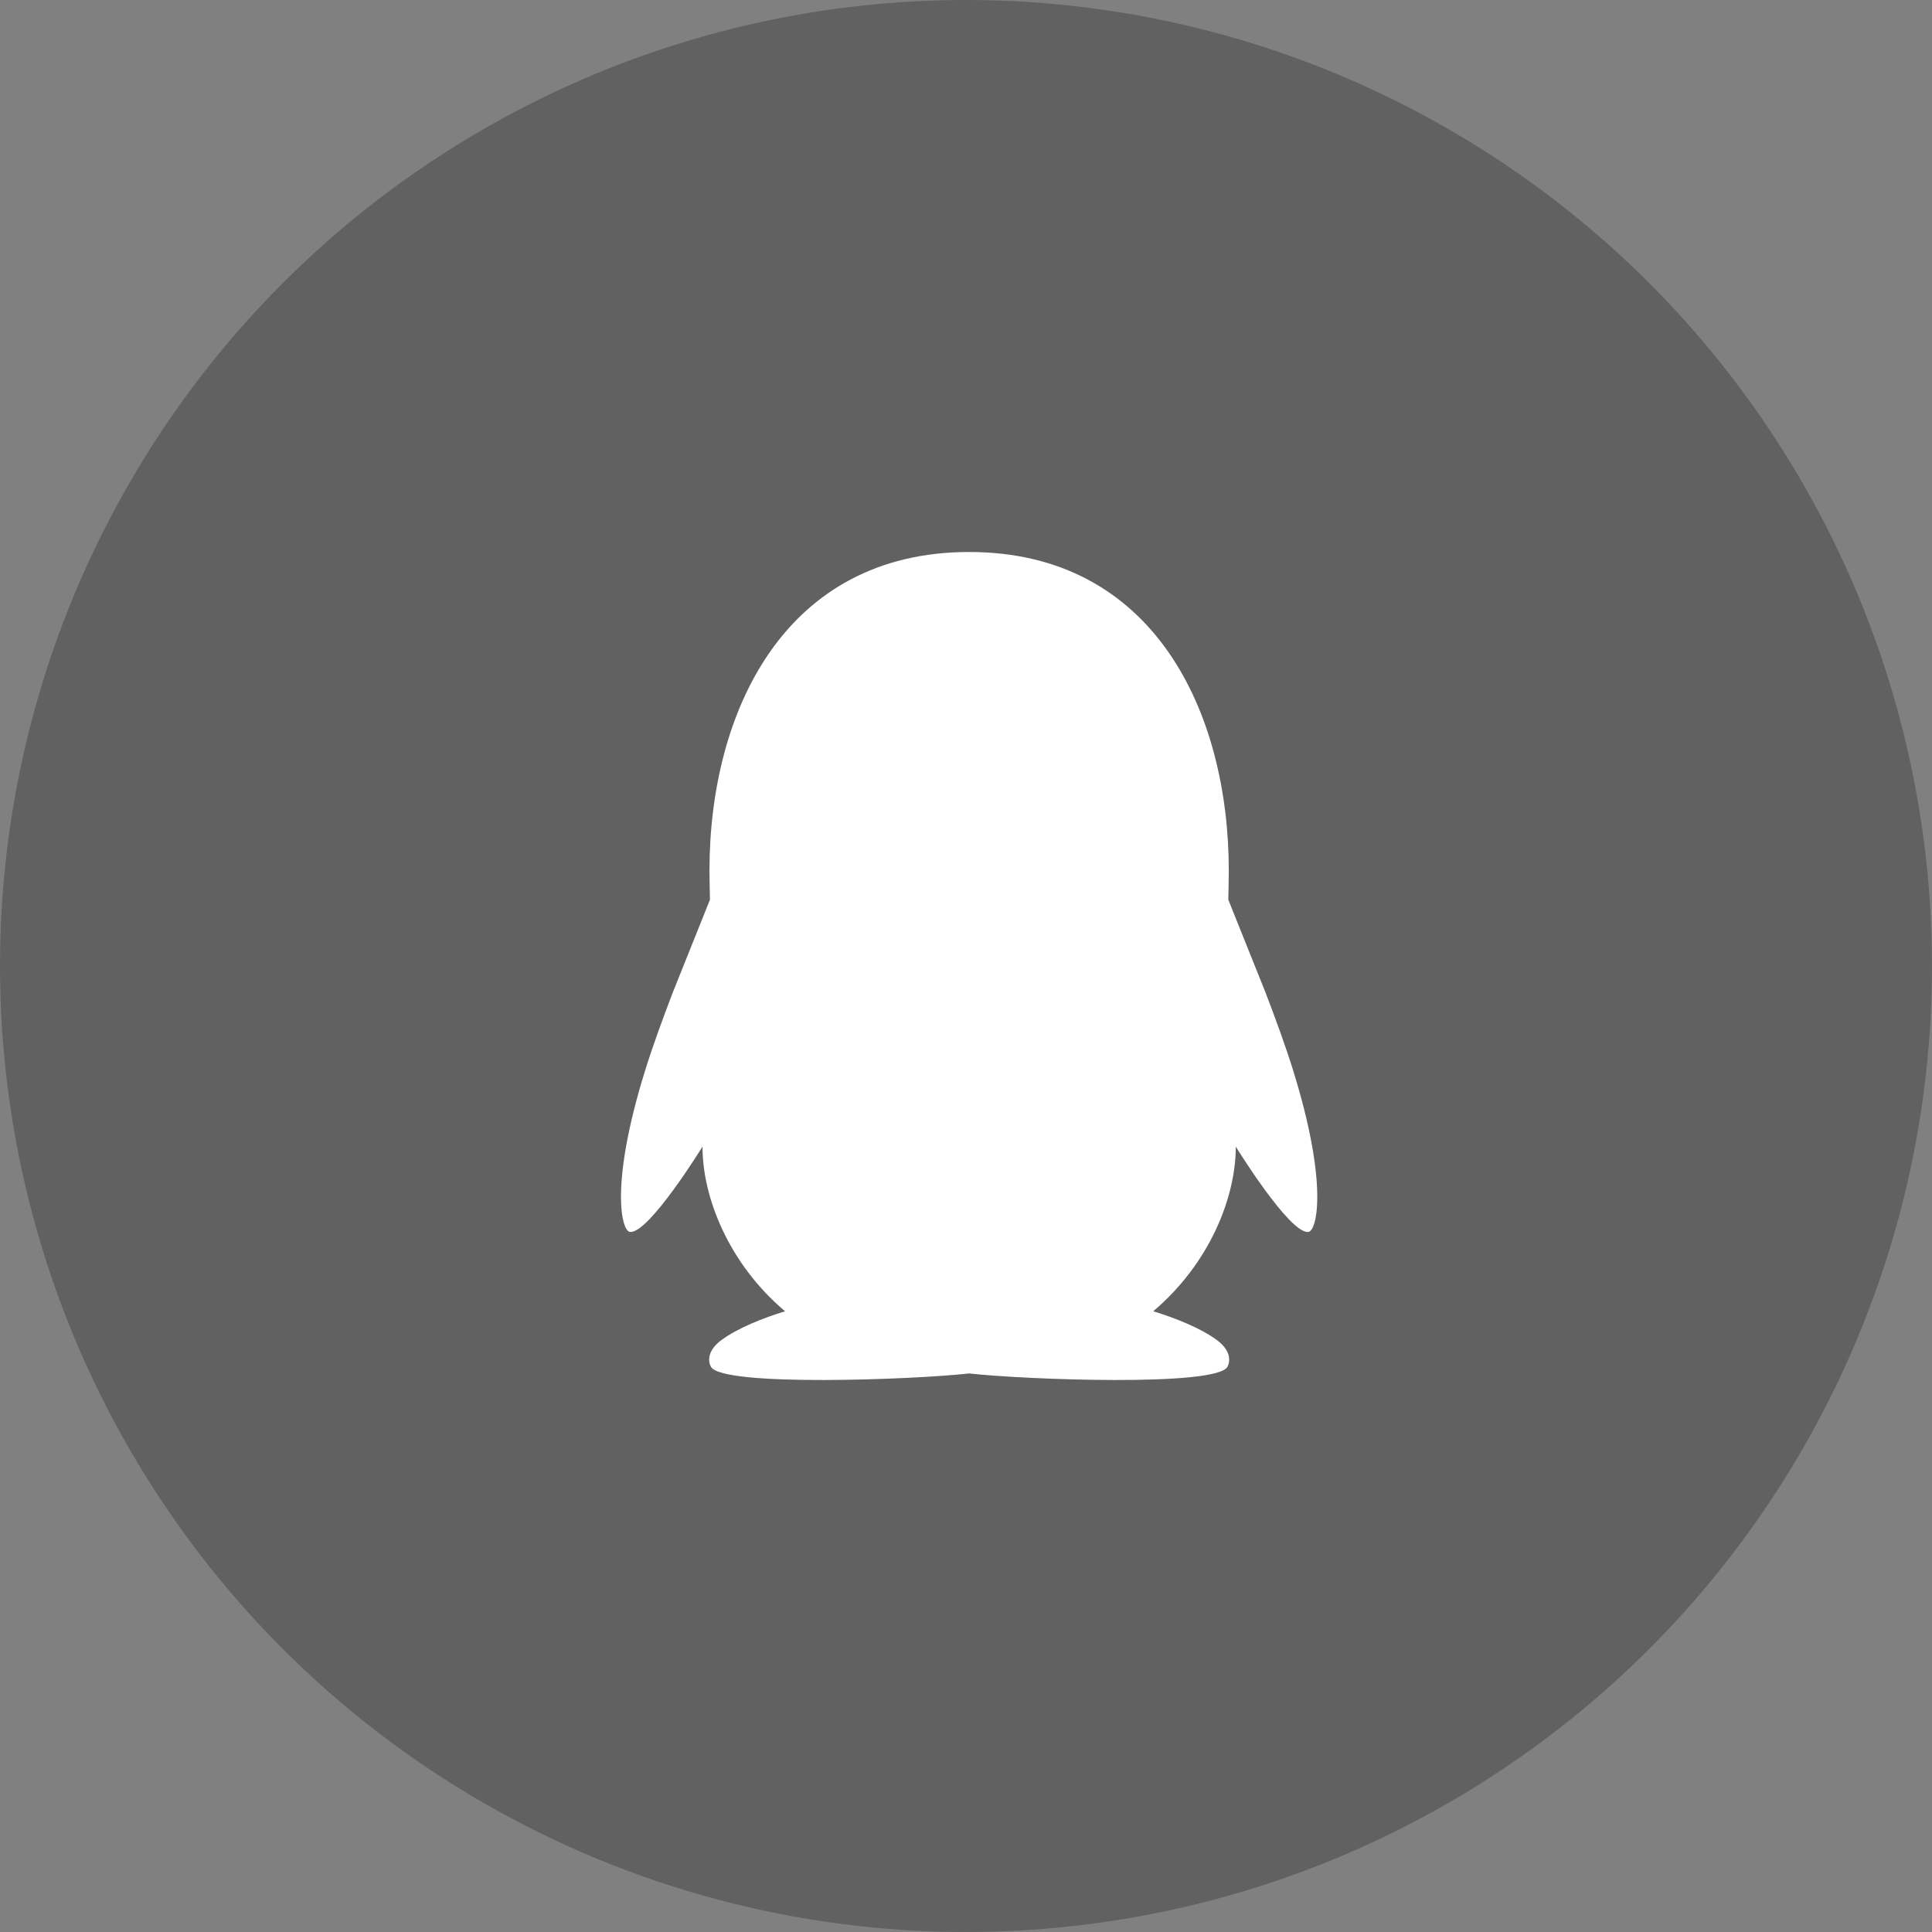 <?xml version="1.0" encoding="UTF-8"?>
<svg width="56px" height="56px" viewBox="0 0 56 56" version="1.1" xmlns="http://www.w3.org/2000/svg" xmlns:xlink="http://www.w3.org/1999/xlink">
    <rect x="0" y="0" width="56" height="56" fill="#808080" stroke="none"/>
    <!-- Generator: Sketch 51.2 (57519) - http://www.bohemiancoding.com/sketch -->
    <title>qq</title>
    <desc>Created with Sketch.</desc>
    <defs></defs>
    <g id="New" stroke="none" stroke-width="1" fill="none" fill-rule="evenodd">
        <g id="Artboard" transform="translate(-844, -446)">
            <g id="qq" transform="translate(844, 446)">
                <circle id="Oval" fill-opacity="0.24" fill="#000000" fill-rule="nonzero" cx="28" cy="28" r="28"></circle>
                <g id="Group-3" transform="translate(18, 16)" fill="#FFFFFF">
                    <path d="M19.485,15.035 C19.271,14.347 18.979,13.543 18.683,12.772 L17.603,10.077 C17.604,10.045 17.617,9.515 17.617,9.241 C17.617,4.632 15.442,0 10.091,0 C4.74,0 2.564,4.632 2.564,9.241 C2.564,9.515 2.578,10.045 2.579,10.077 L1.499,12.772 C1.203,13.543 0.911,14.347 0.697,15.035 C-0.324,18.319 0.007,19.678 0.259,19.708 C0.799,19.774 2.362,17.236 2.362,17.236 C2.362,18.705 3.118,20.623 4.755,22.008 C4.143,22.196 3.392,22.487 2.91,22.843 C2.477,23.163 2.531,23.489 2.609,23.621 C2.952,24.2 8.492,23.99 10.092,23.81 C11.691,23.99 17.232,24.2 17.575,23.621 C17.653,23.489 17.707,23.163 17.273,22.843 C16.791,22.487 16.04,22.196 15.427,22.007 C17.064,20.623 17.82,18.705 17.82,17.236 C17.82,17.236 19.383,19.774 19.923,19.708 C20.175,19.678 20.505,18.319 19.485,15.035" id="Fill-1"></path>
                </g>
            </g>
        </g>
    </g>
</svg>